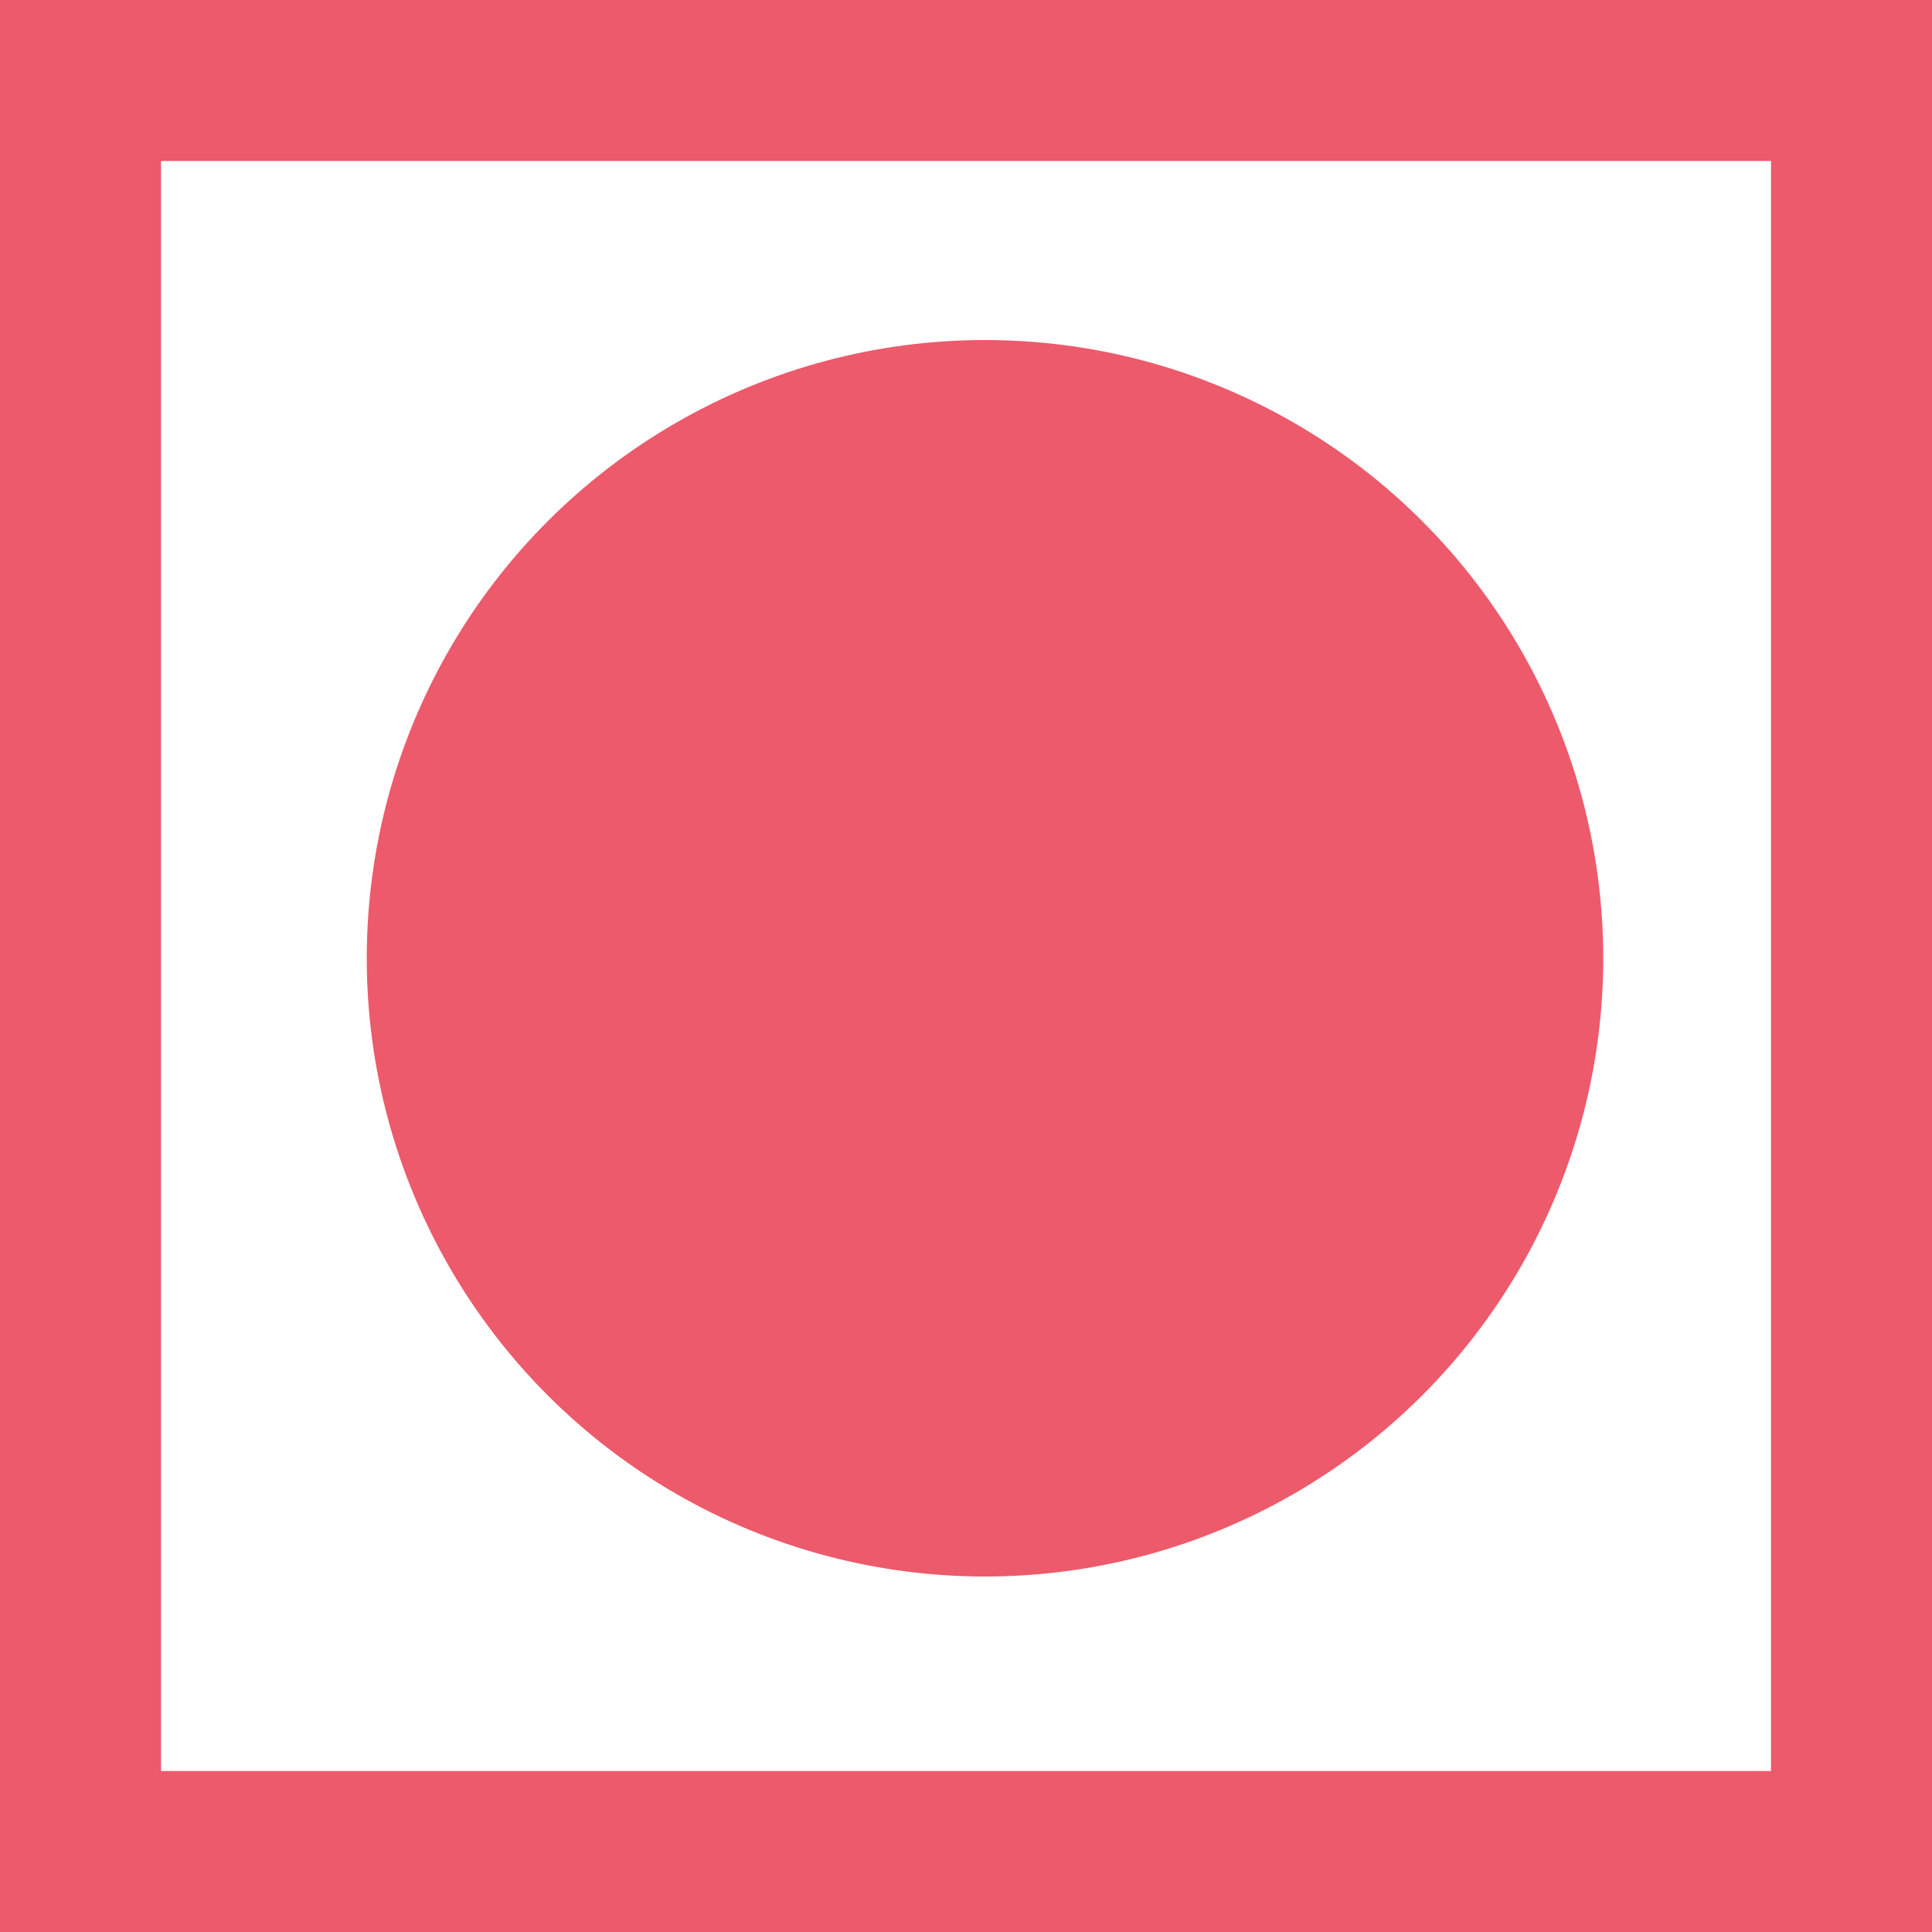 <svg xmlns="http://www.w3.org/2000/svg" width="12" height="12" viewBox="0 0 12 12">
    <g id="Group_899" data-name="Group 899" transform="translate(-111 -200)">
        <rect id="Rectangle_236" data-name="Rectangle 236" width="12" height="12" transform="translate(111 200)" fill="#fff"/>
        <g id="Indian-vegetarian-mark" transform="translate(111.2 200)">
            <circle id="Ellipse_80" data-name="Ellipse 80" cx="3.84" cy="3.84" r="3.84" transform="translate(2.078 2.112)" fill="#ed5a6b"/>
            <rect id="Rectangle_232" data-name="Rectangle 232" width="12" height="1" transform="translate(-0.2)" fill="#ed5a6b"/>
            <rect id="Rectangle_233" data-name="Rectangle 233" width="12" height="1" transform="translate(-0.2 11)" fill="#ed5a6b"/>
            <rect id="Rectangle_234" data-name="Rectangle 234" width="1" height="12" transform="translate(-0.2)" fill="#ed5a6b"/>
            <rect id="Rectangle_235" data-name="Rectangle 235" width="1" height="12" transform="translate(10.8)" fill="#ed5a6b"/>
        </g>
    </g>
</svg>
